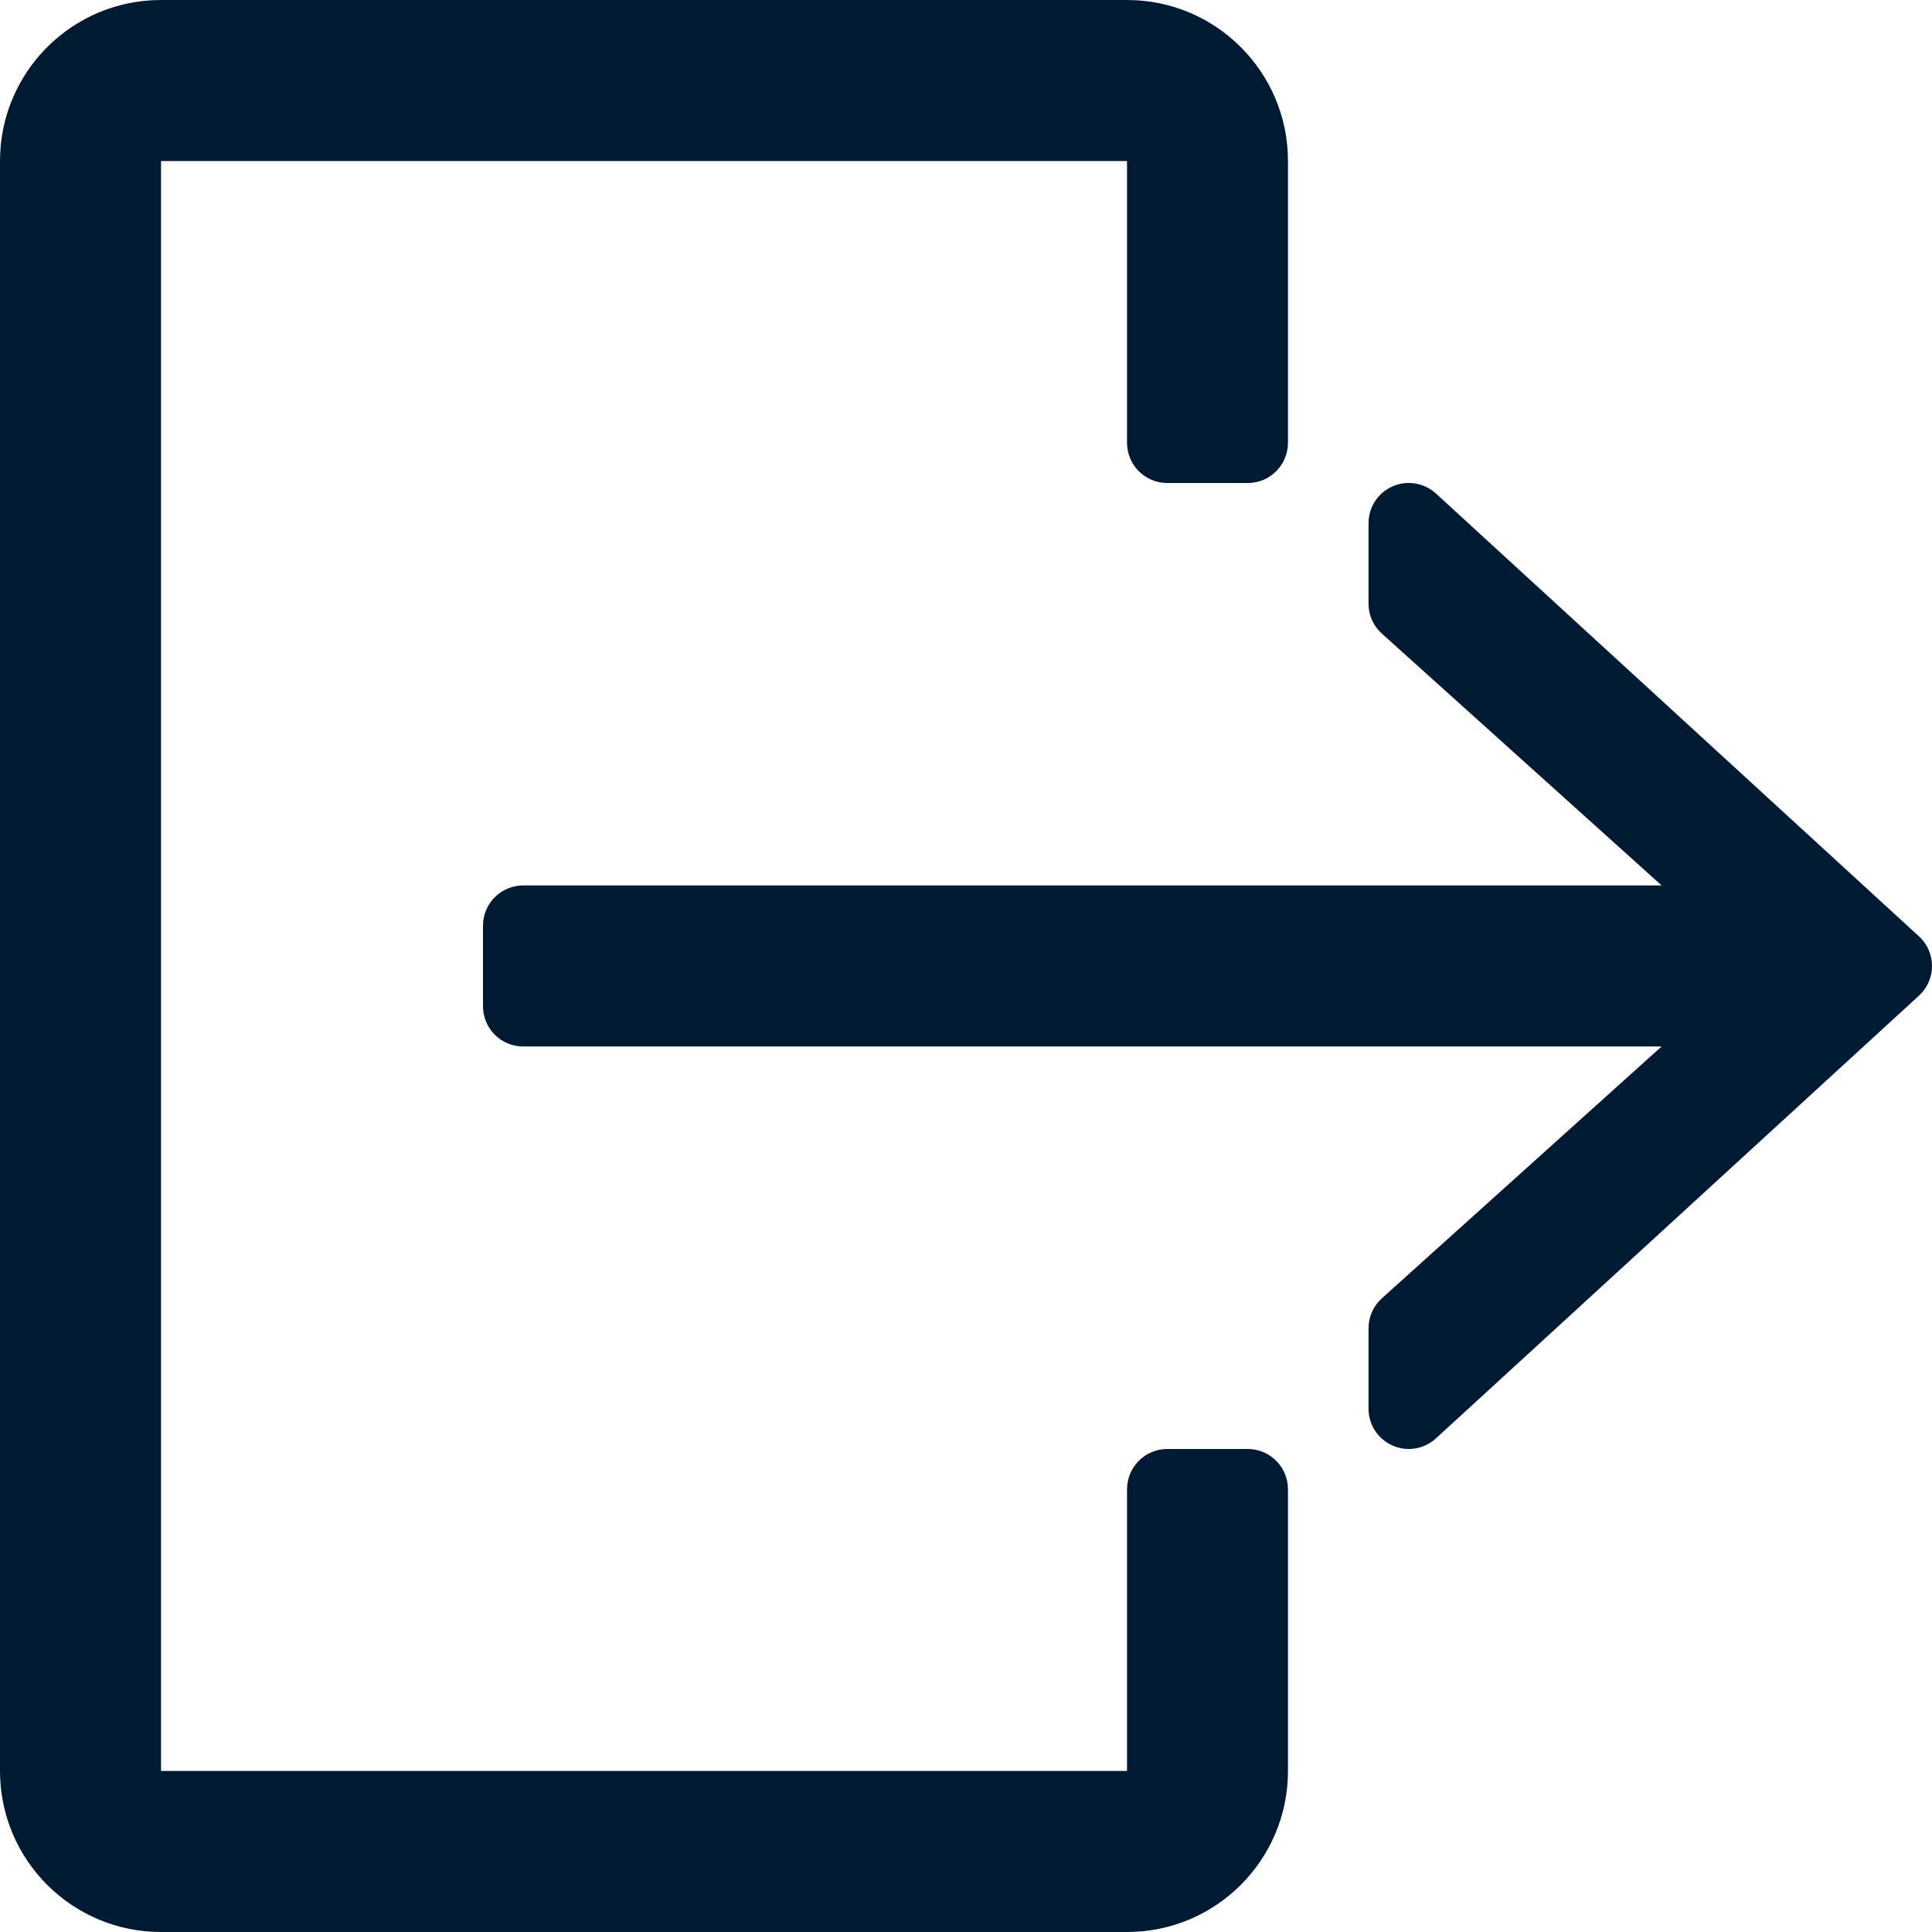 <svg width="20" height="20" viewBox="0 0 20 20" fill="none" xmlns="http://www.w3.org/2000/svg">
<path d="M12.917 15H12.083C11.853 15 11.667 15.187 11.667 15.417V18.333H1.667V1.667H11.667V4.583C11.667 4.813 11.853 5 12.083 5H12.917C13.147 5 13.333 4.813 13.333 4.583V1.667C13.333 0.746 12.587 0 11.667 0H1.667C0.746 0 0 0.746 0 1.667V18.333C0 19.254 0.746 20 1.667 20H11.667C12.587 20 13.333 19.254 13.333 18.333V15.417C13.333 15.187 13.147 15 12.917 15Z" fill="#001A34"/>
<path d="M19.865 9.693L14.865 5.109C14.743 4.998 14.566 4.968 14.416 5.035C14.264 5.101 14.167 5.251 14.167 5.416V6.25C14.167 6.368 14.217 6.48 14.305 6.559L17.201 9.166H5.417C5.186 9.166 5 9.353 5 9.583V10.416C5 10.647 5.186 10.833 5.417 10.833H17.201L14.305 13.44C14.217 13.519 14.167 13.632 14.167 13.75V14.583C14.167 14.748 14.264 14.898 14.416 14.964C14.469 14.988 14.527 15 14.583 15C14.685 15 14.786 14.962 14.865 14.89L19.865 10.307C19.951 10.228 20 10.117 20 10C20 9.883 19.951 9.771 19.865 9.693Z" fill="#001A34"/>
</svg>
